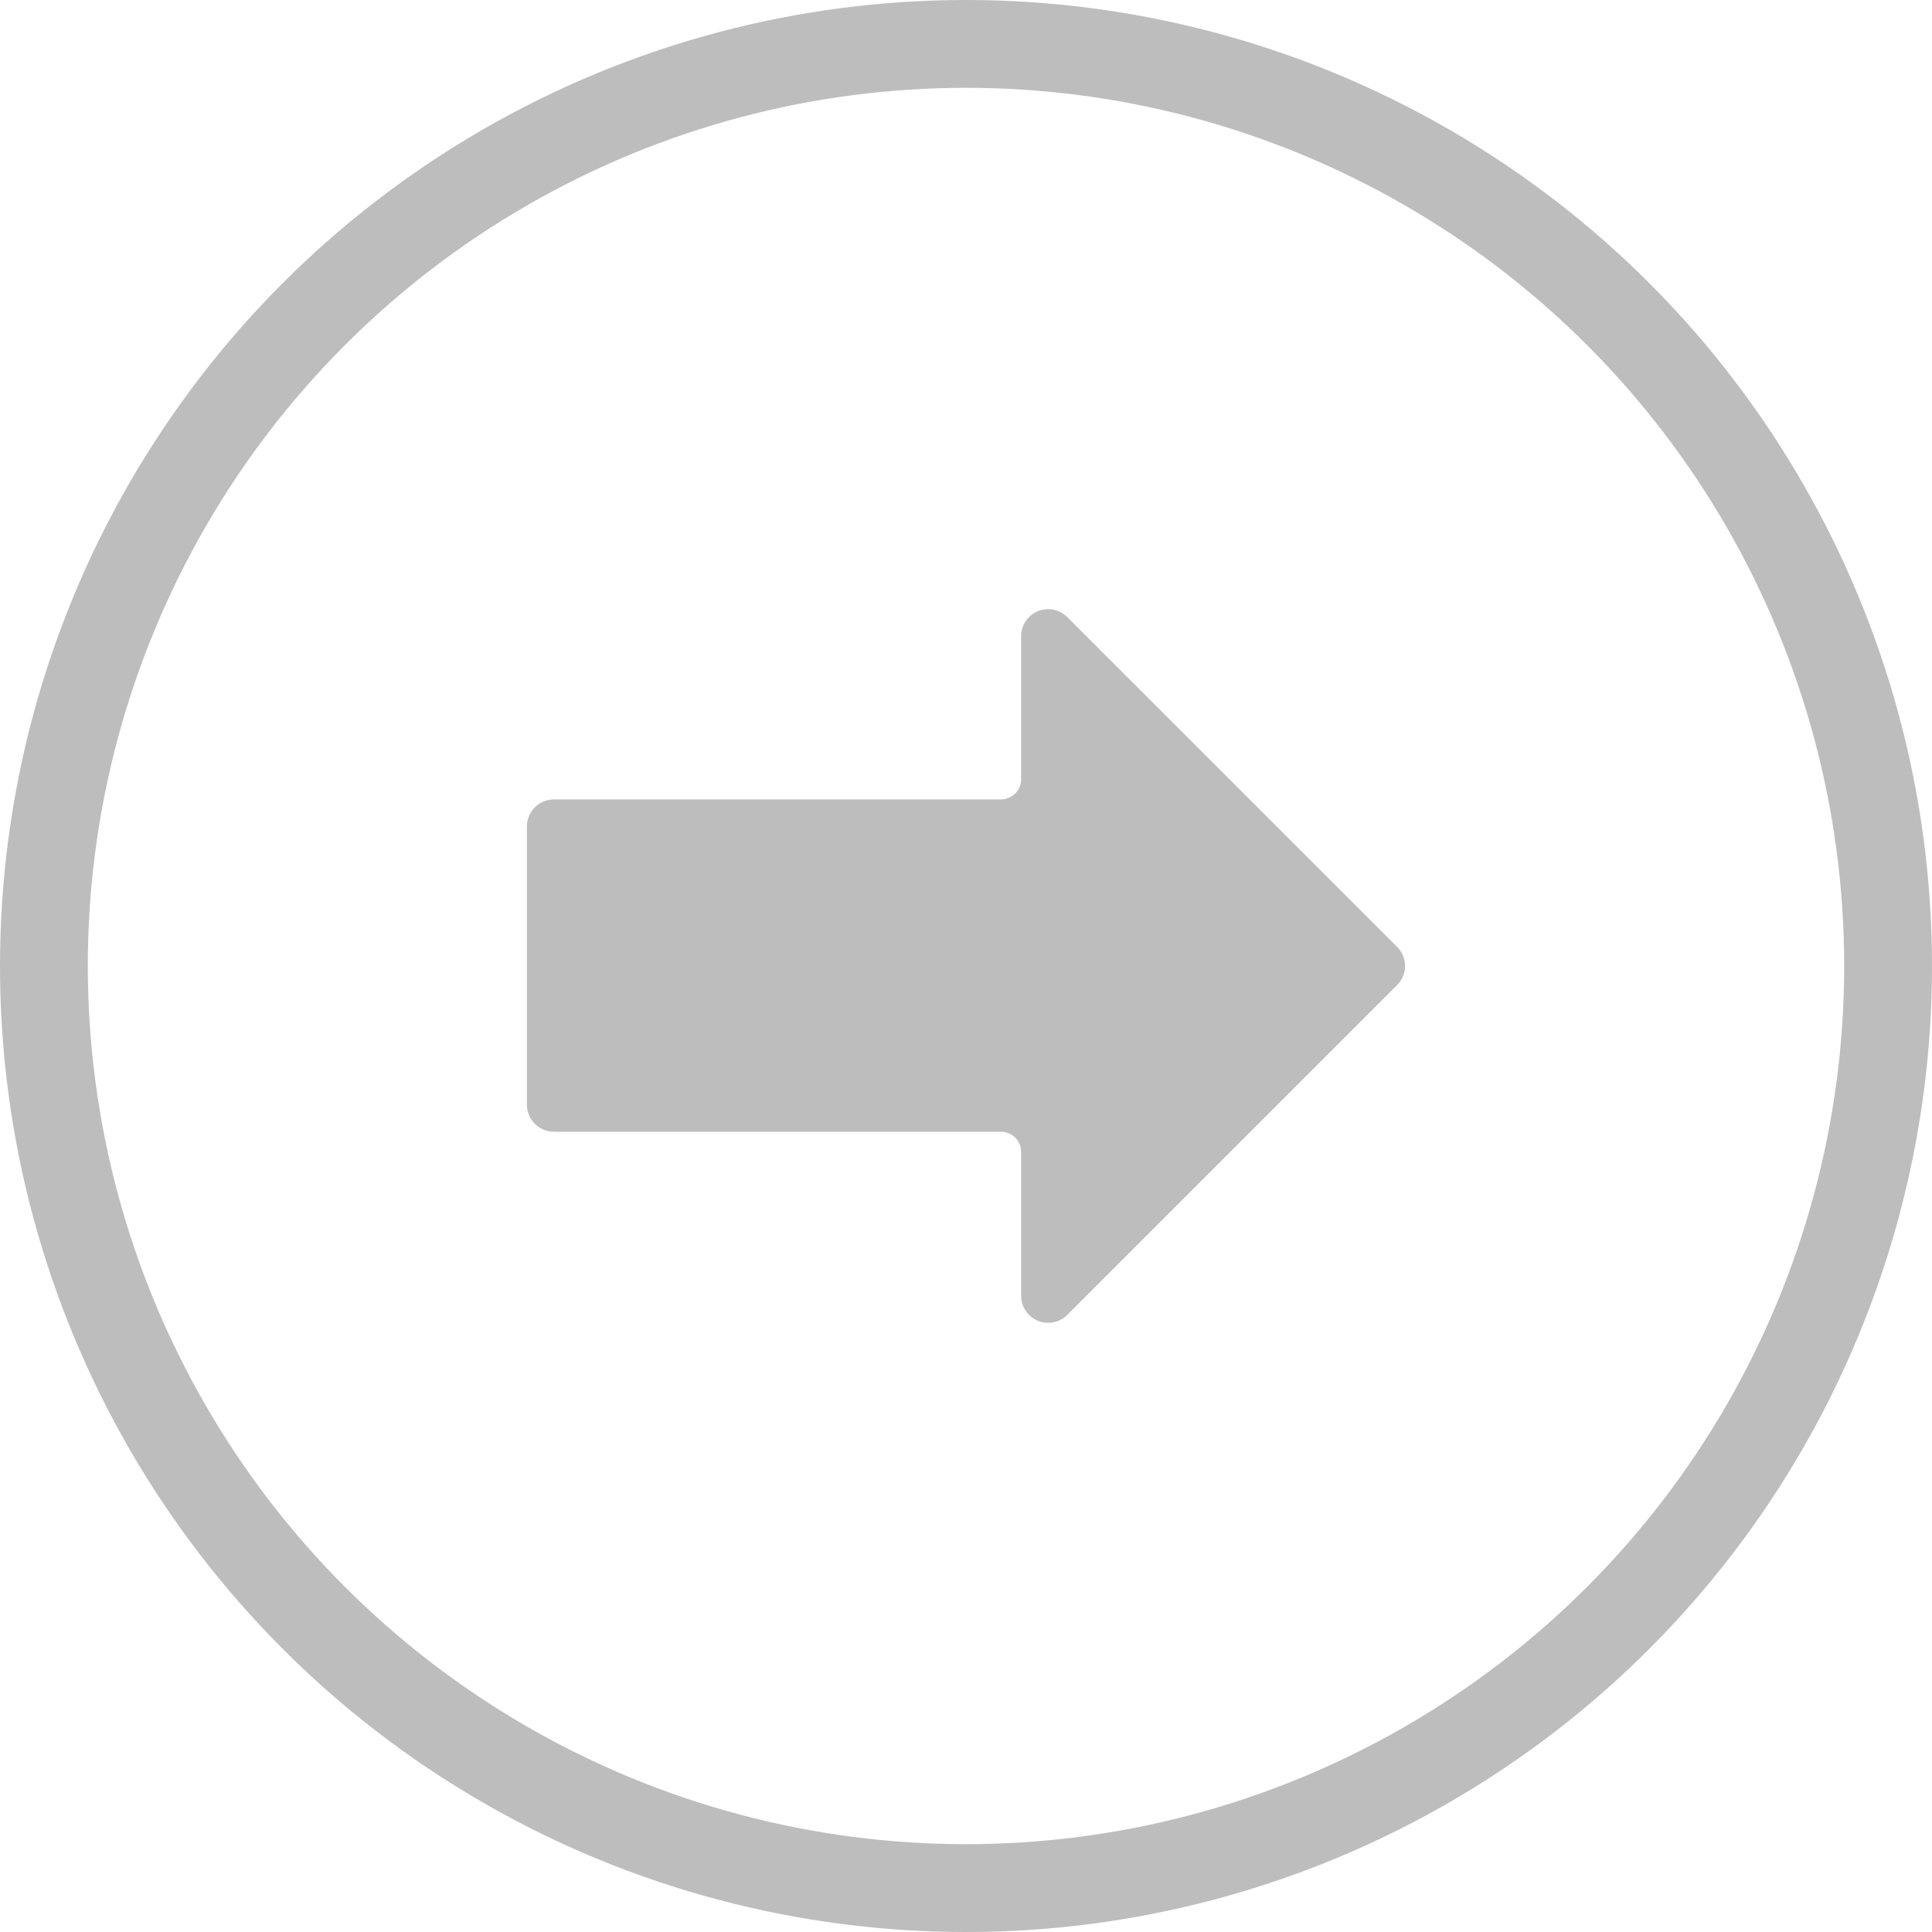 <svg width="22" height="22" viewBox="0 0 22 22" fill="none" xmlns="http://www.w3.org/2000/svg">
<circle cx="11" cy="11" r="10.5" stroke="#BDBDBD"/>
<g clip-path="url(#clip0_1_158)">
<path d="M11.721 7.024C11.661 7.082 11.627 7.162 11.628 7.246L11.628 8.873C11.628 9 11.525 9.103 11.398 9.103L6.308 9.103C6.138 9.103 6 9.241 6 9.411L6 12.579C6 12.749 6.138 12.887 6.308 12.887L11.398 12.887C11.525 12.887 11.628 12.99 11.628 13.117L11.628 14.749C11.624 14.919 11.76 15.06 11.93 15.063C12.015 15.065 12.097 15.031 12.156 14.97L15.908 11.218C15.966 11.161 15.999 11.084 16 11.002C16 10.919 15.967 10.84 15.908 10.781L12.156 7.03C12.038 6.908 11.843 6.905 11.721 7.024Z" fill="#BDBDBD"/>
</g>
<defs>
<clipPath id="clip0_1_158">
<rect width="10" height="10" fill="white" transform="translate(6 16) rotate(-90)"/>
</clipPath>
</defs>
</svg>
